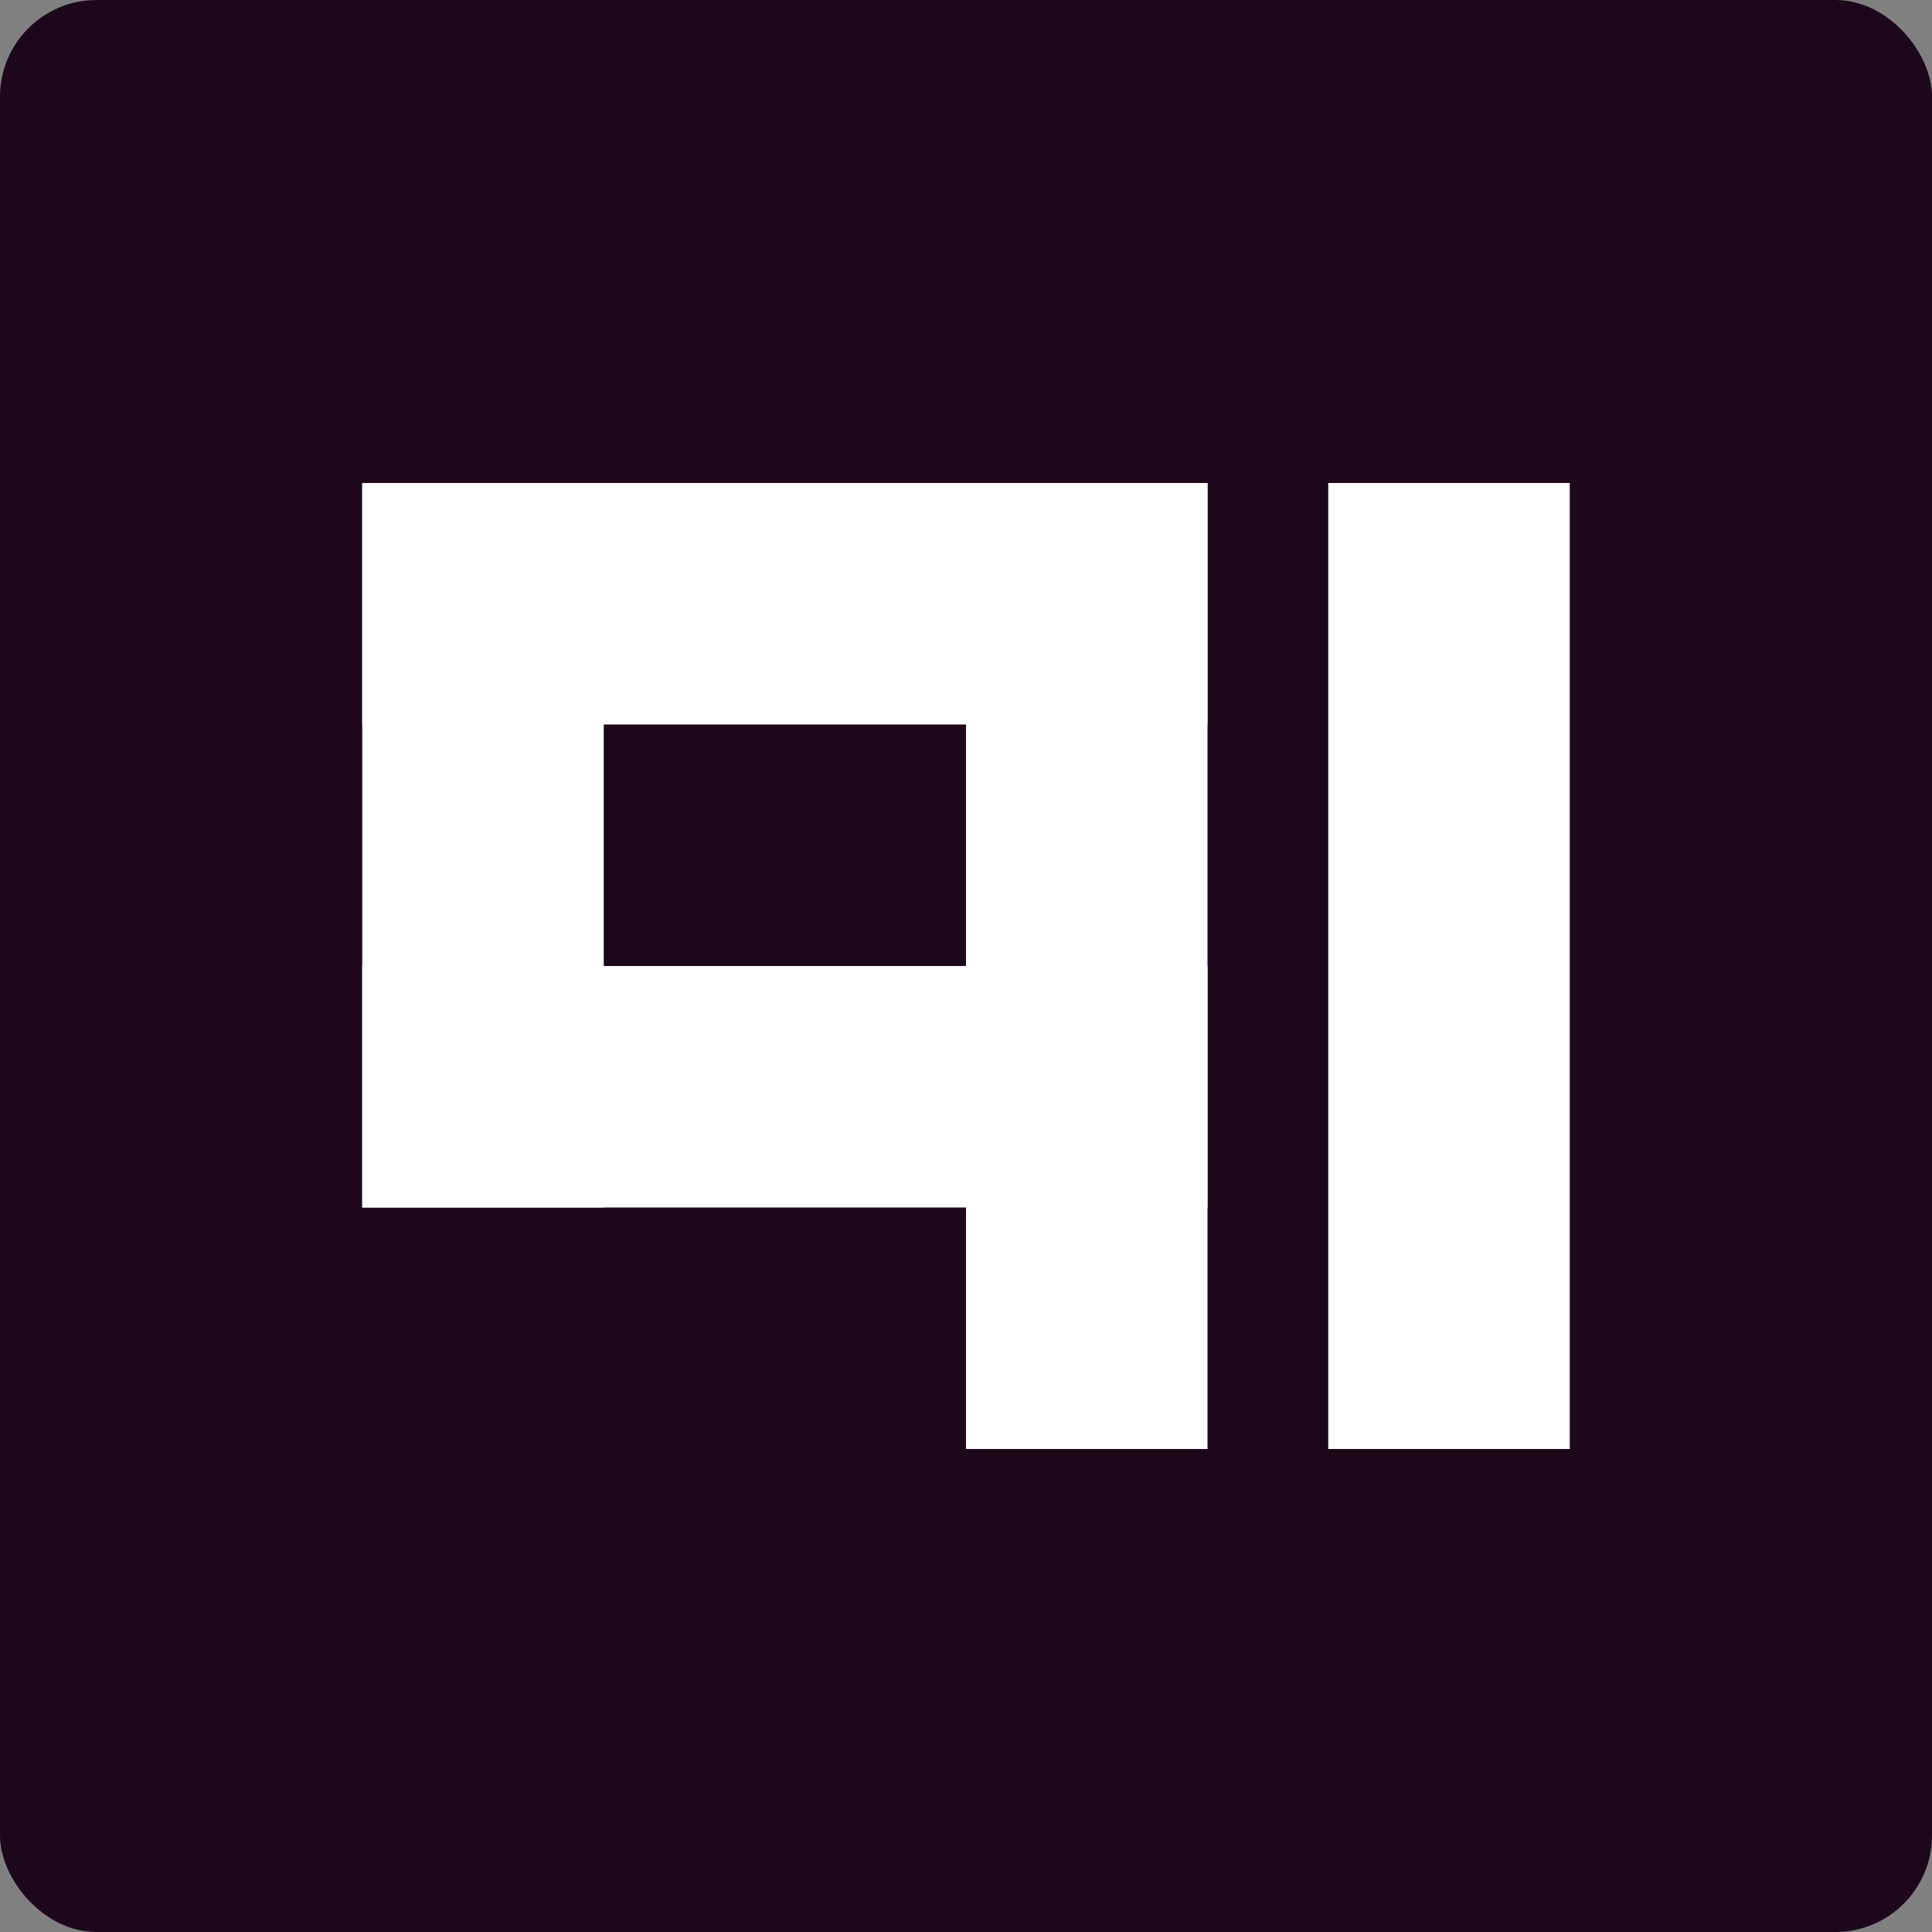 <svg xmlns="http://www.w3.org/2000/svg" width="16" height="16" version="1">
 <rect width="100%" height="100%" fill="#808080" stroke="none"/>
 <rect style="fill:#1d081b" width="16" height="16" x="0" y="0" rx=".8" ry=".8"/>
 <rect style="fill:#ffffff" width="2" height="6" x="3" y="4"/>
 <rect style="fill:#ffffff" width="2" height="7" x="4" y="-10" transform="rotate(90)"/>
 <rect style="fill:#ffffff" width="2" height="8" x="-10" y="-12" transform="scale(-1)"/>
 <rect style="fill:#ffffff" width="2" height="7" x="8" y="-10" transform="rotate(90)"/>
 <rect style="fill:#ffffff" width="2" height="8" x="-13" y="-12" transform="scale(-1)"/>
</svg>
